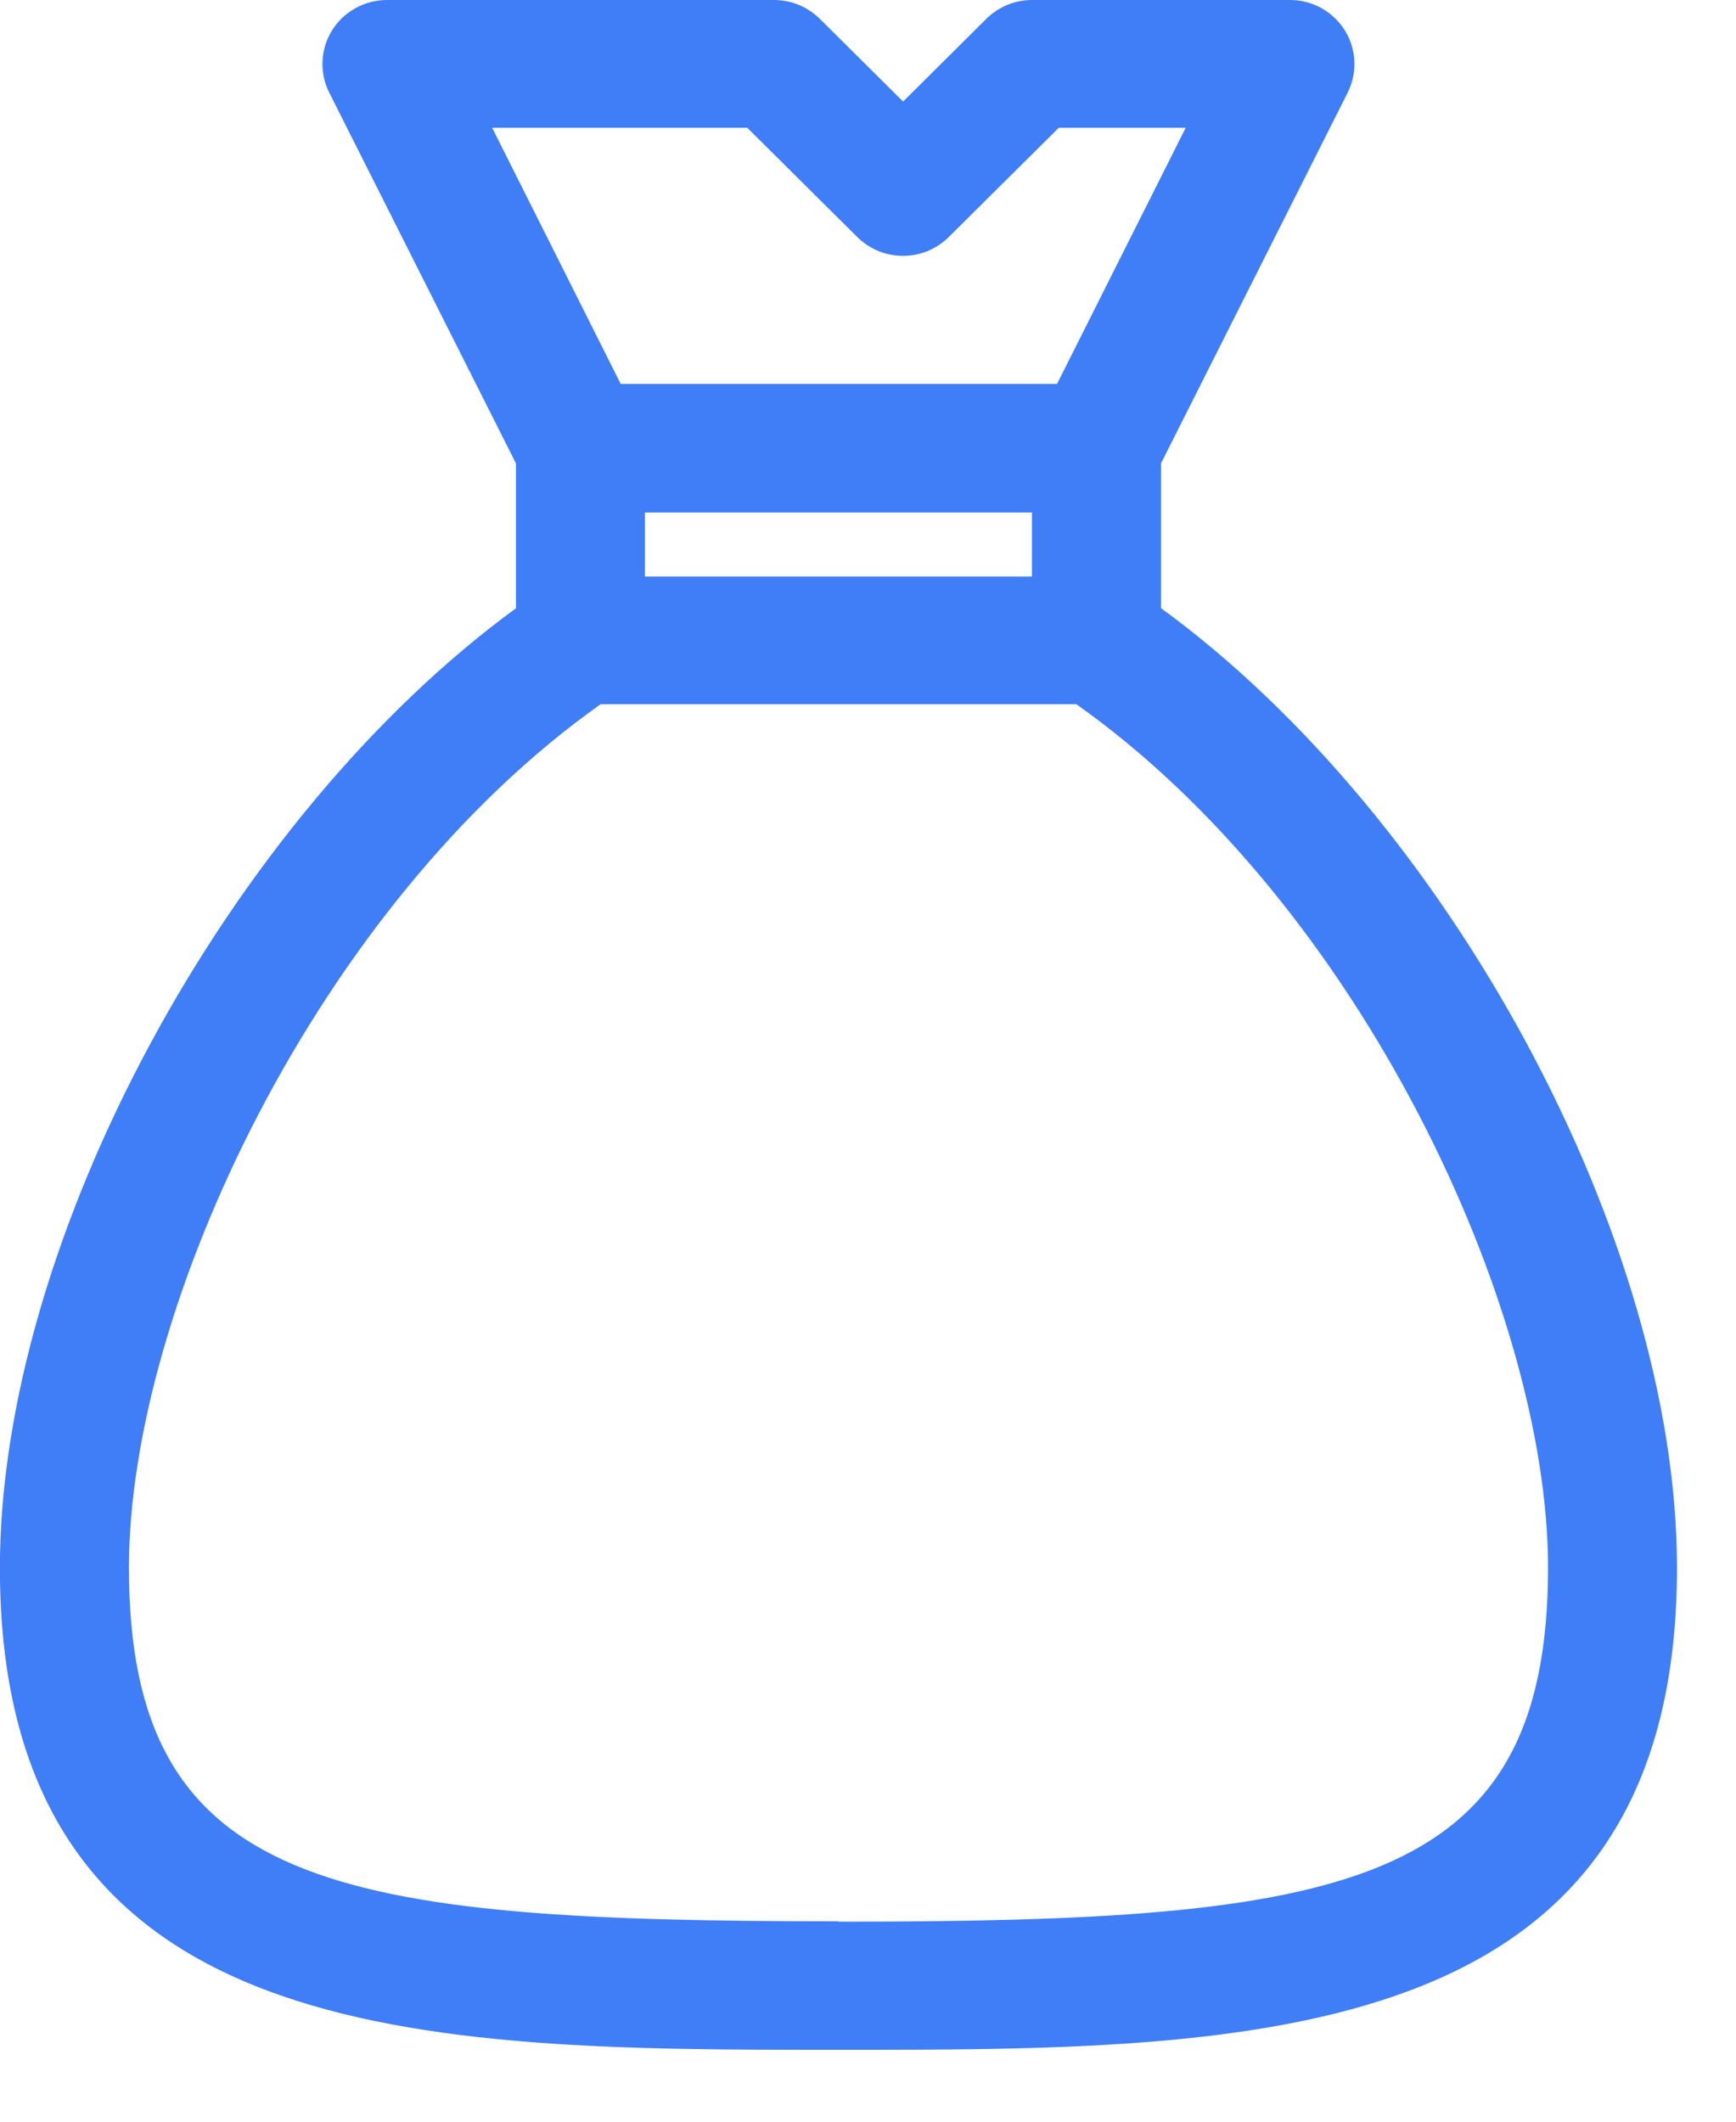 <svg width="18" height="22" viewBox="0 0 18 22" fill="none" xmlns="http://www.w3.org/2000/svg">
<path d="M12.038 6.306V4.805L13.974 0.96C14.024 0.859 14.048 0.746 14.043 0.634C14.038 0.521 14.004 0.411 13.944 0.315C13.884 0.219 13.8 0.139 13.701 0.084C13.602 0.029 13.49 0 13.376 1.53548e-07H10.701C10.614 -5.9164e-05 10.527 0.017 10.445 0.05C10.364 0.084 10.29 0.133 10.228 0.194L9.364 1.053L8.499 0.194C8.436 0.133 8.363 0.084 8.282 0.05C8.2 0.017 8.113 -5.9164e-05 8.026 1.53548e-07H4.012C3.898 -3.57529e-05 3.786 0.029 3.687 0.084C3.587 0.139 3.503 0.218 3.443 0.315C3.383 0.411 3.349 0.521 3.344 0.634C3.339 0.747 3.363 0.86 3.414 0.961L5.35 4.806V6.307C2.374 8.481 -0.001 12.857 -0.001 16.259C-0.001 21.255 4.42 21.255 8.693 21.255C12.967 21.255 17.388 21.255 17.388 16.259C17.389 12.855 15.017 8.478 12.038 6.306ZM6.687 5.314H10.7V5.978H6.687V5.314ZM7.748 1.325L8.89 2.459C8.952 2.52 9.026 2.569 9.107 2.603C9.188 2.636 9.275 2.653 9.363 2.653C9.451 2.653 9.538 2.636 9.619 2.603C9.7 2.569 9.774 2.52 9.836 2.459L10.978 1.325H12.294L10.96 3.981H6.436L5.103 1.325H7.748ZM8.694 19.922C3.466 19.922 1.337 19.59 1.337 16.255C1.337 13.567 3.294 9.378 6.228 7.302H11.16C14.095 9.378 16.051 13.567 16.051 16.255C16.051 19.594 13.922 19.926 8.694 19.926V19.922Z" fill="#407EF8"/>
</svg>
